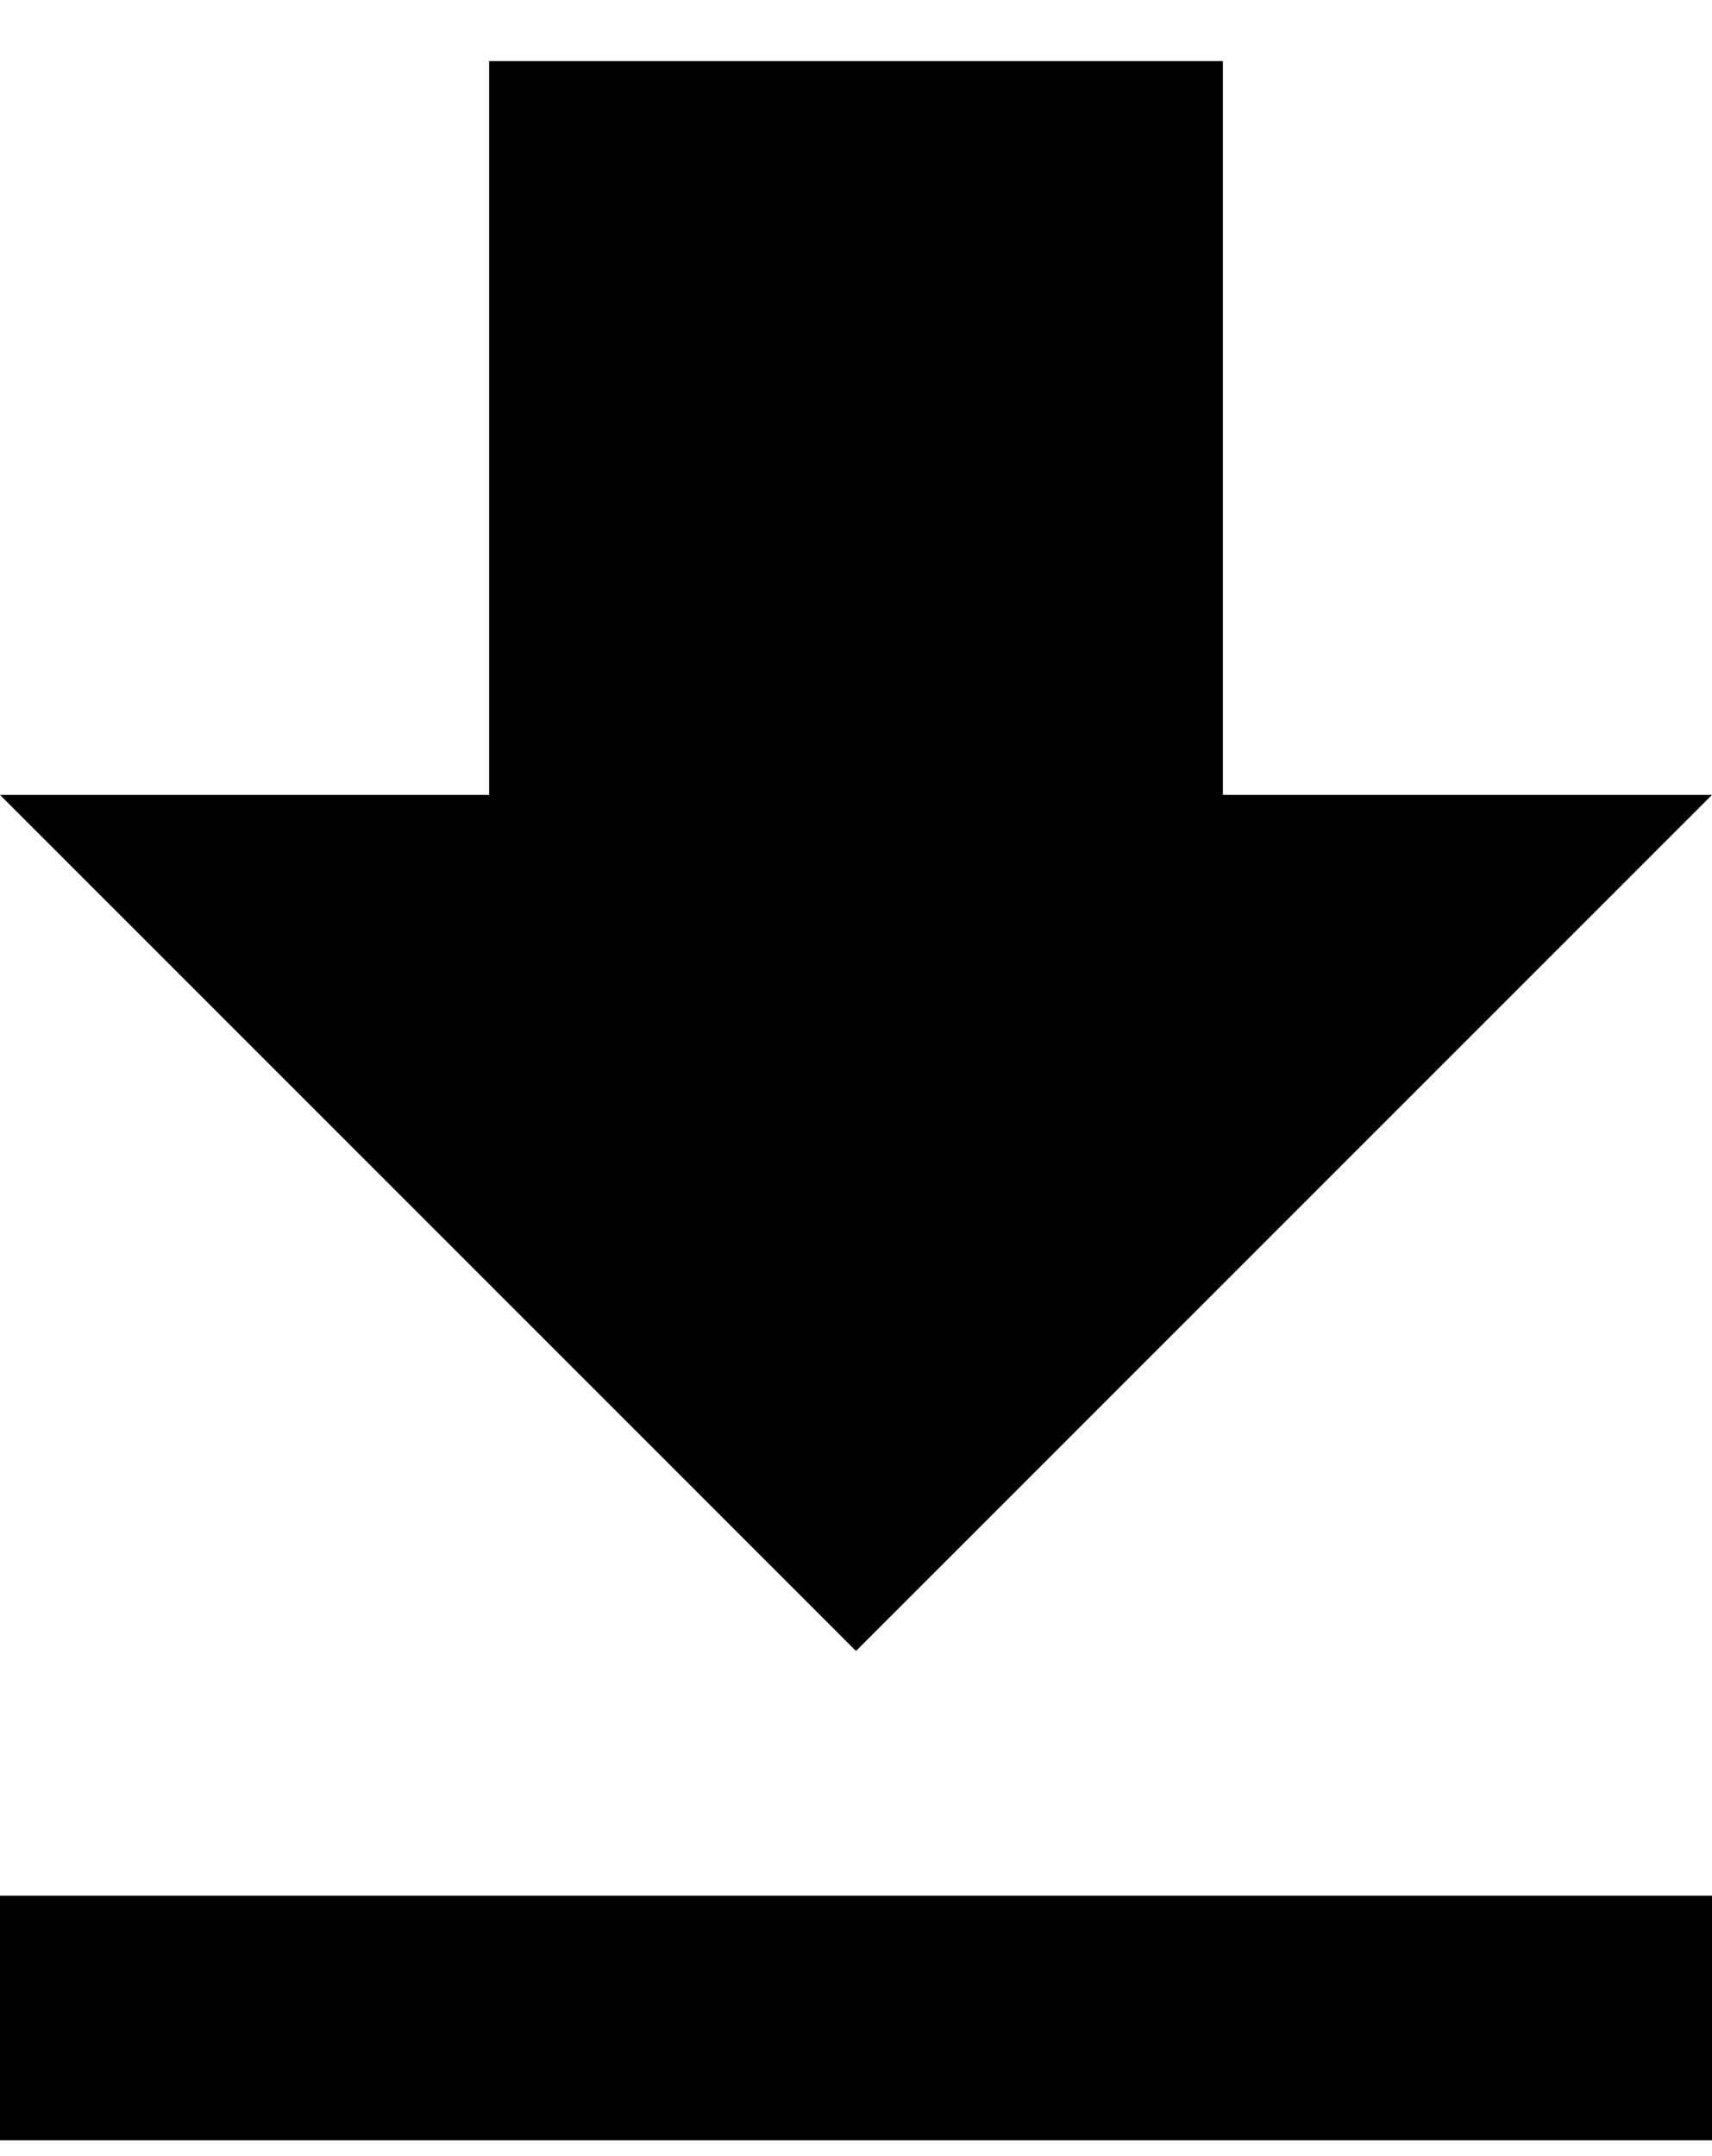 <?xml version="1.0" encoding="UTF-8" standalone="no"?>
<svg width="27px" height="34px" viewBox="0 0 27 34" version="1.1" xmlns="http://www.w3.org/2000/svg" xmlns:xlink="http://www.w3.org/1999/xlink" xmlns:sketch="http://www.bohemiancoding.com/sketch/ns">
    <!-- Generator: Sketch 3.4.2 (15855) - http://www.bohemiancoding.com/sketch -->
    <title>download_icon</title>
    <desc>Created with Sketch.</desc>
    <defs></defs>
    <g id="Page-1" stroke="none" stroke-width="1" fill="none" fill-rule="evenodd" sketch:type="MSPage">
        <g id="Desktop-HD" sketch:type="MSArtboardGroup" transform="translate(-869, -3460)" fill="#000000">
            <g id="People-section-+-Rectangle-117-+-TAKE-THE--+-Rectangle-117-+-TAKE-THE--Copy" sketch:type="MSLayerGroup" transform="translate(-56, 2831)">
                <g id="Rectangle-117-+-TAKE-THE--Copy" transform="translate(893, 508)" sketch:type="MSShapeGroup">
                    <g id="Rectangle-117-+-DOWNLOAD-RULES-+-1451872286_file-download" transform="translate(0, 97)">
                        <g id="download_icon" transform="translate(32, 24)">
                            <g id="Group">
                                <g id="Page-1">
                                    <g id="Core">
                                        <g id="file-download" transform="translate(0, 0.964)">
                                            <path d="M27,11.571 L19.286,11.571 L19.286,0 L7.714,0 L7.714,11.571 L0,11.571 L13.5,25.071 L27,11.571 L27,11.571 L27,11.571 Z M0,28.929 L0,32.786 L27,32.786 L27,28.929 L0,28.929 L0,28.929 L0,28.929 Z" id="Shape"></path>
                                        </g>
                                    </g>
                                </g>
                            </g>
                        </g>
                    </g>
                </g>
            </g>
        </g>
    </g>
</svg>